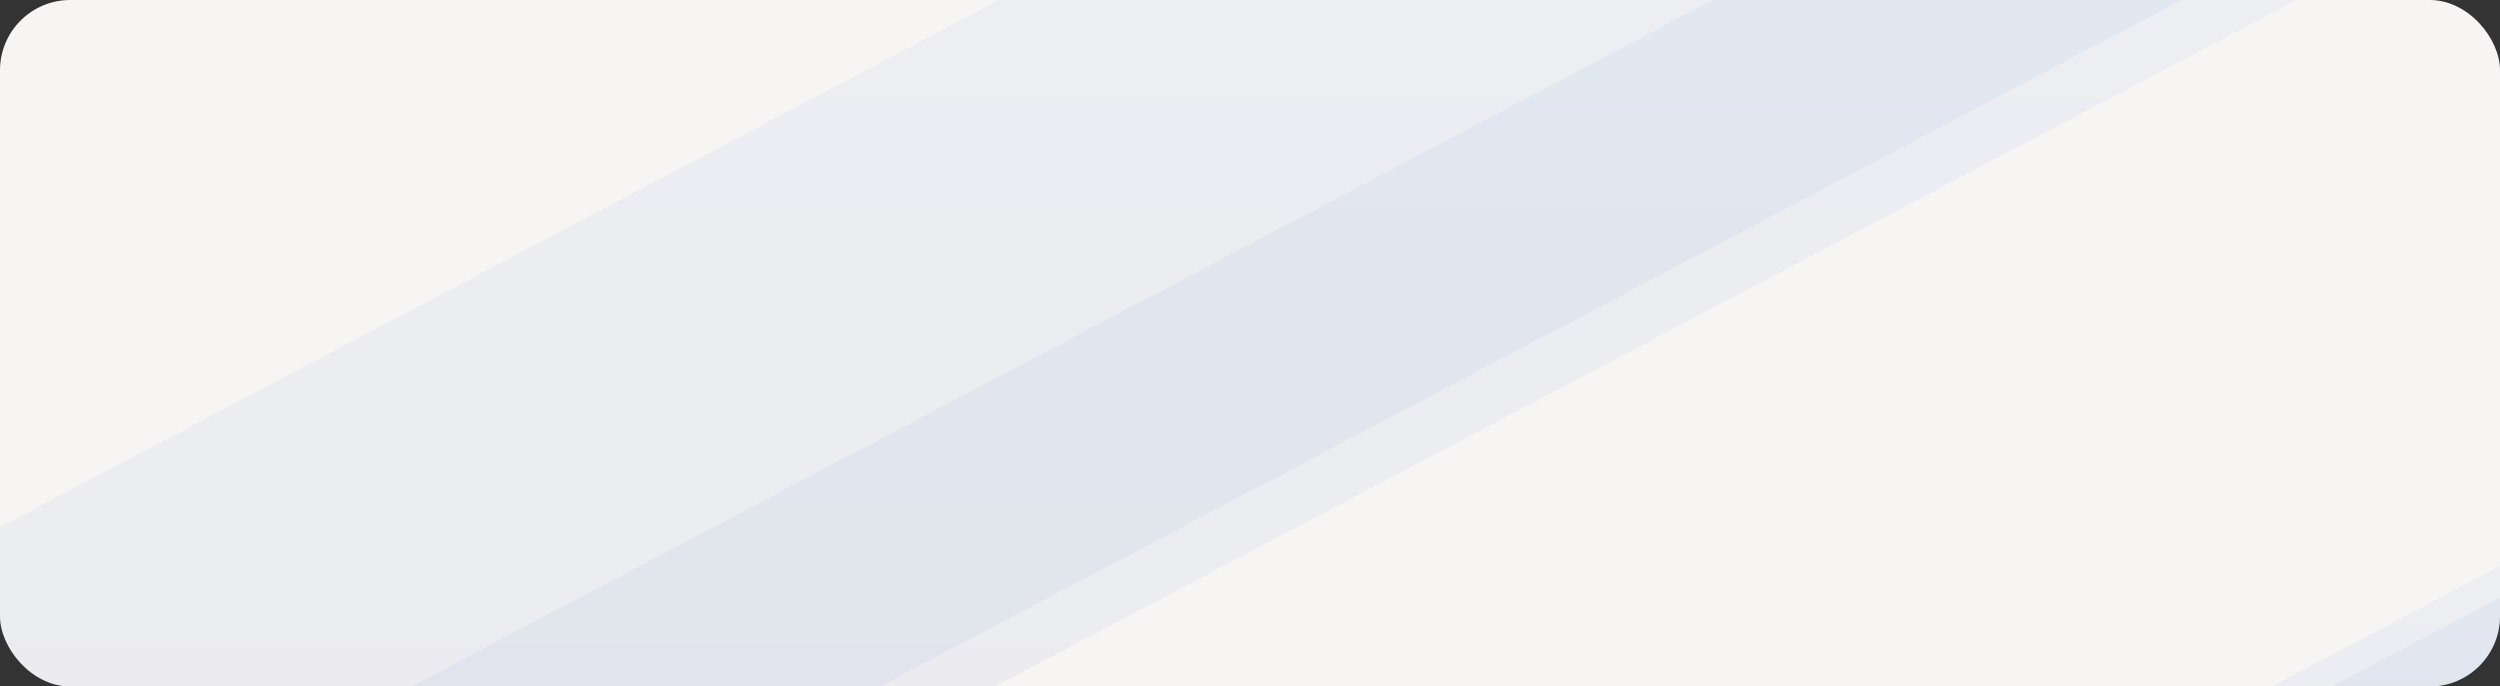 <svg xmlns="http://www.w3.org/2000/svg" xmlns:xlink="http://www.w3.org/1999/xlink" width="925" height="254" viewBox="0 0 925 254">
  <rect x="0" y="0" width="925" height="254" fill="#333333" stroke="none"/>
  <defs>
    <clipPath id="clip-path">
      <rect id="Rectángulo_42347" data-name="Rectángulo 42347" width="925" height="254" rx="26" transform="translate(0 0)" fill="#fff"/>
    </clipPath>
    <linearGradient id="linear-gradient" x1="0.5" x2="0.5" y2="1" gradientUnits="objectBoundingBox">
      <stop offset="0" stop-color="#4090de"/>
      <stop offset="1" stop-color="#3c6d9d"/>
    </linearGradient>
  </defs>
  <g id="Enmascarar_grupo_79963" data-name="Enmascarar grupo 79963" transform="translate(0)" clip-path="url(#clip-path)">
    <path id="Trazado_184487" data-name="Trazado 184487" d="M0,0H1407.474V433.243H0Z" transform="translate(-482.011 -105.476)" fill="#f7f4f4"/>
    <g id="Grupo_143210" data-name="Grupo 143210" transform="translate(232.52 -46.328)">
      <path id="Trazado_184488" data-name="Trazado 184488" d="M0,0H641.947V245.88H0Z" transform="translate(0 0)" fill="none"/>
    </g>
    <path id="Trazado_184489" data-name="Trazado 184489" d="M152.244,0H360.713L-464.314,435.147H-672.783Z" transform="translate(-378.025 -165)" fill="#1565c0" opacity="0.064" style="mix-blend-mode: multiply;isolation: isolate"/>
    <path id="Trazado_184490" data-name="Trazado 184490" d="M-143.234,0H-9.427L-538.976,279.3H-672.783Z" transform="translate(-265.306 -78.824)" fill="#1565c0" opacity="0.064" style="mix-blend-mode: multiply;isolation: isolate"/>
    <path id="Trazado_184491" data-name="Trazado 184491" d="M-276.719,0h100.078L-572.705,208.9H-672.783Z" transform="translate(1284.678 165.698)" opacity="0.064" fill="url(#linear-gradient)" style="mix-blend-mode: multiply;isolation: isolate"/>
    <path id="Trazado_184492" data-name="Trazado 184492" d="M-276.719,0h100.078L-572.705,208.9H-672.783Z" transform="translate(1306.751 165.698)" opacity="0.064" fill="url(#linear-gradient)" style="mix-blend-mode: multiply;isolation: isolate"/>
    <path id="Trazado_184493" data-name="Trazado 184493" d="M181.676,0H397.582L-456.877,450.67H-672.783Z" transform="translate(655.471 -107.273)" opacity="0.064" fill="url(#linear-gradient)" style="mix-blend-mode: multiply;isolation: isolate"/>
    <path id="Trazado_184494" data-name="Trazado 184494" d="M165.743,0,587.267,8.4-251.259,450.67l-421.524-8.4Z" transform="translate(407.366 -107.273)" opacity="0.064" fill="url(#linear-gradient)" style="mix-blend-mode: multiply;isolation: isolate"/>
  </g>
</svg>

